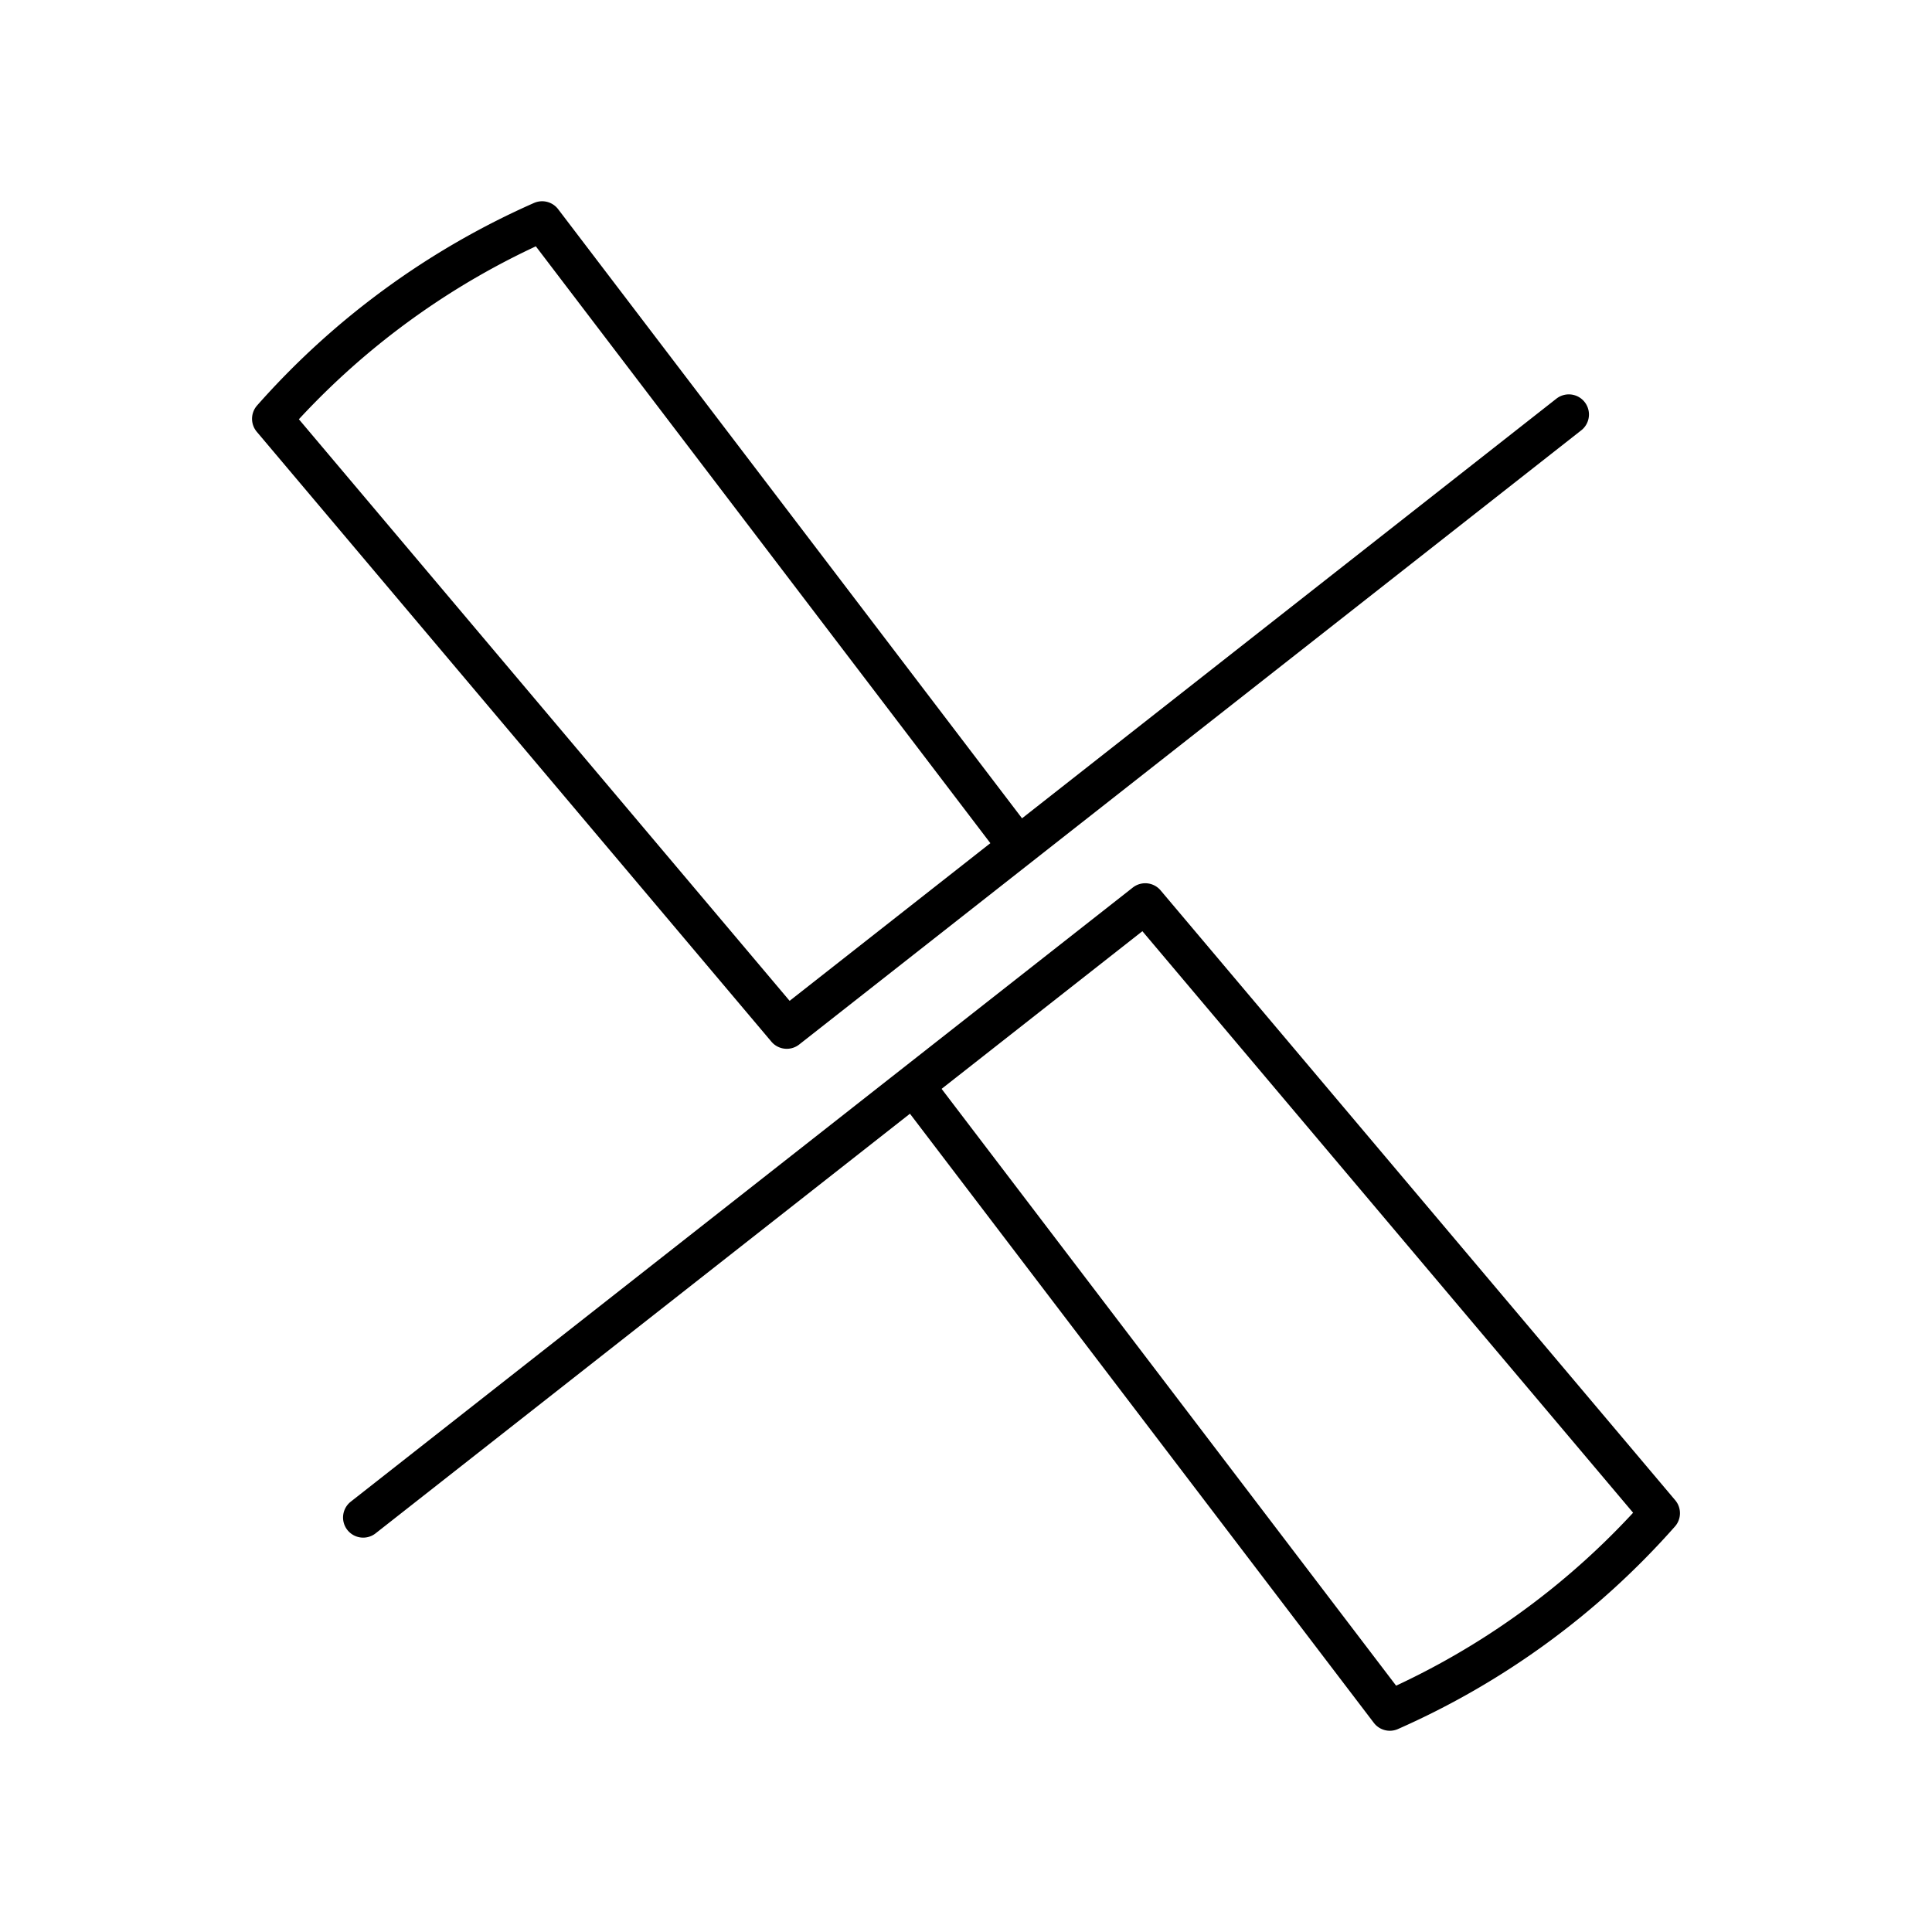 <svg xmlns="http://www.w3.org/2000/svg" xmlns:xlink="http://www.w3.org/1999/xlink" aria-hidden="true" role="img" class="iconify iconify--arcticons" width="1em" height="1em" preserveAspectRatio="xMidYMid meet" viewBox="0 0 48 48"><path fill="none" stroke="currentColor" stroke-linecap="round" stroke-linejoin="round" d="m38.977 10.298l-19.43 15.259L6.762 10.405A19.4 19.4 0 0 1 13.469 5.5l11.62 15.258M9.023 37.702l19.43-15.258l12.785 15.151A19.4 19.4 0 0 1 34.53 42.5L22.91 27.242"></path></svg>
